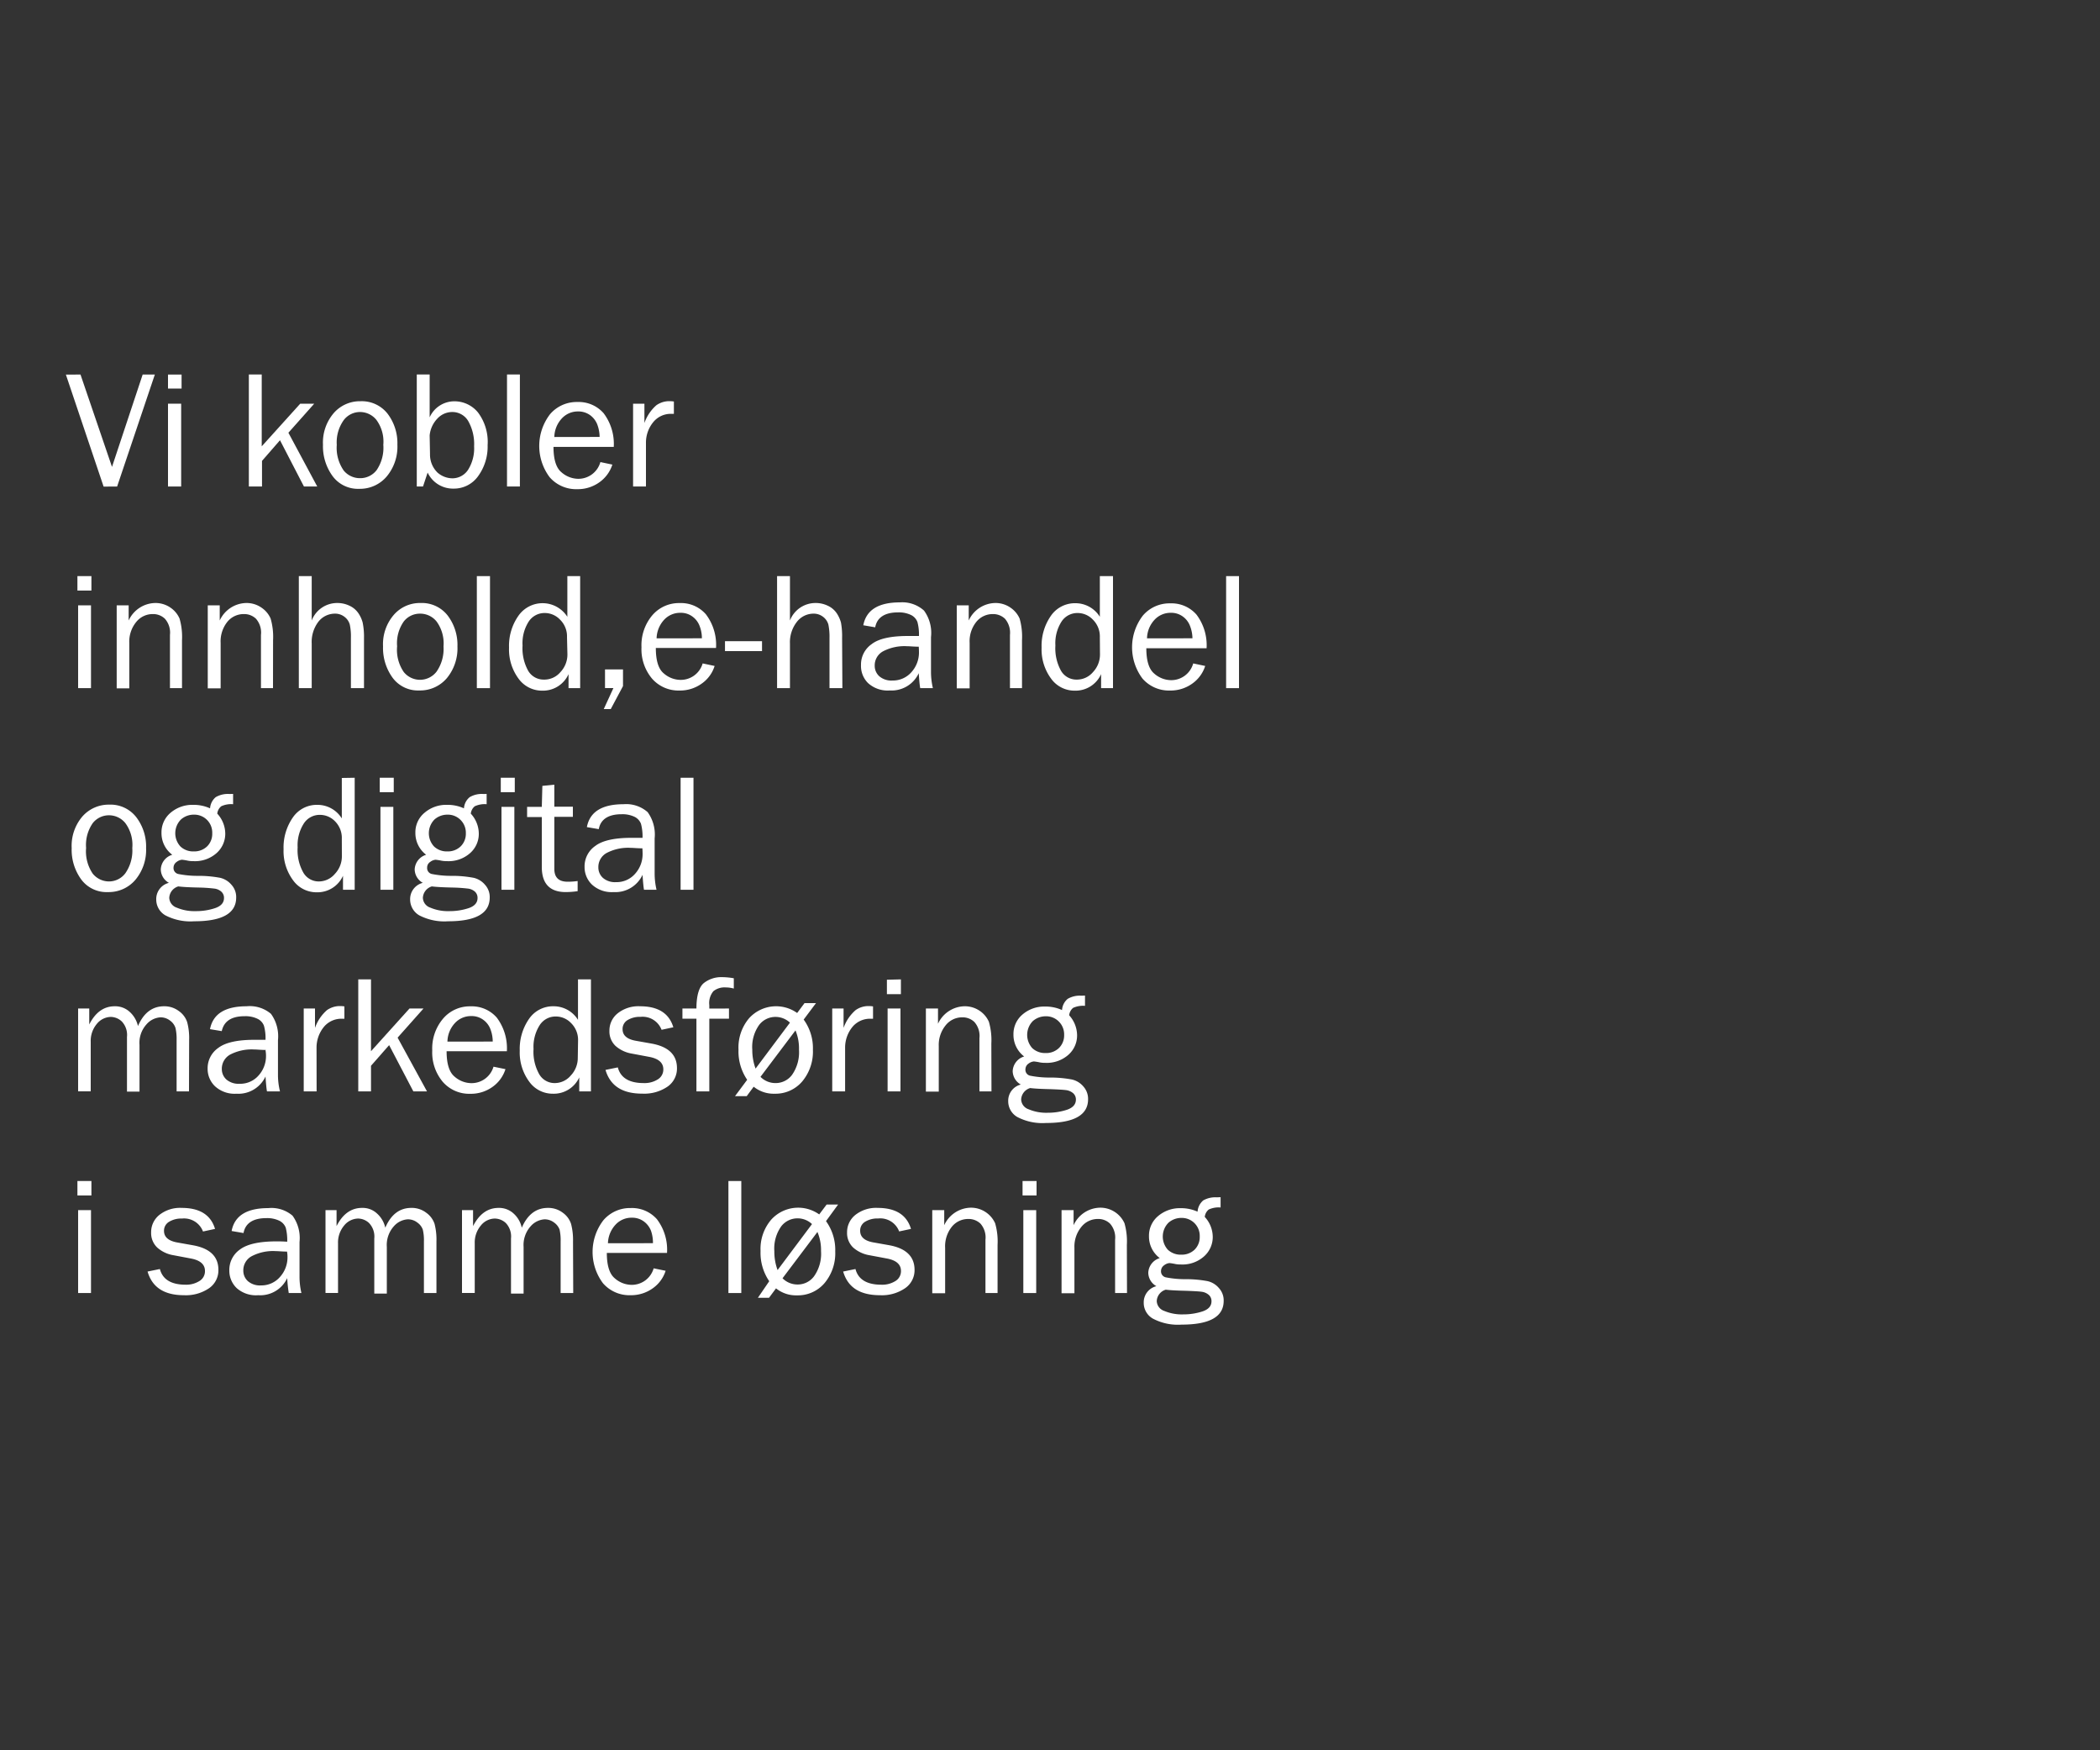 <svg id="Layer_1" data-name="Layer 1" xmlns="http://www.w3.org/2000/svg" viewBox="0 0 300 250"><rect x="0" y="0" width="300" height="250" fill="#333333" stroke="none"/><defs><style>.cls-1{fill:#fff;}</style></defs><title>text</title><path class="cls-1" d="M22.12,53.5l-5.39,16H14.8l-5.39-16H11.5L16,66.69,20.38,53.5Z"/><path class="cls-1" d="M25.94,53.5v2H24v-2Zm-.06,4.16V69.49H24V57.66Z"/><path class="cls-1" d="M45.32,69.49h-1.9L40,62.88l-2.57,2.95v3.66H35.55v-16h1.84V63.75l5.5-6.09h2l-3.69,4.15Z"/><path class="cls-1" d="M51.31,69.82A4.49,4.49,0,0,1,47.51,68a7.22,7.22,0,0,1-1.37-4.48A6.46,6.46,0,0,1,47.68,59a4.94,4.94,0,0,1,3.82-1.69,4.67,4.67,0,0,1,3.86,1.77,6.94,6.94,0,0,1,1.41,4.44,6.64,6.64,0,0,1-1.52,4.53A5,5,0,0,1,51.31,69.82Zm.14-1.52a2.94,2.94,0,0,0,2.36-1.16,5.69,5.69,0,0,0,.95-3.61,5.23,5.23,0,0,0-1-3.57,3,3,0,0,0-2.33-1.11A2.92,2.92,0,0,0,49.11,60a5.45,5.45,0,0,0-1,3.54,5.66,5.66,0,0,0,1,3.68A3,3,0,0,0,51.45,68.3Z"/><path class="cls-1" d="M60.43,69.49h-.89v-16h1.84v6.12a3.86,3.86,0,0,1,3.49-2.29,4.33,4.33,0,0,1,3.42,1.6,7,7,0,0,1,1.37,4.67A7.14,7.14,0,0,1,68.31,68a4.23,4.23,0,0,1-3.52,1.79,4,4,0,0,1-3.7-2.29Zm1-4.64A3.59,3.59,0,0,0,62.5,67.5a3.28,3.28,0,0,0,2.1.82,2.68,2.68,0,0,0,2.27-1.22,5.75,5.75,0,0,0,.86-3.35,6.69,6.69,0,0,0-.83-3.59,2.62,2.62,0,0,0-2.32-1.31,2.89,2.89,0,0,0-2.09.93,4,4,0,0,0-1.11,2.41Z"/><path class="cls-1" d="M74.27,69.49H72.43v-16h1.84Z"/><path class="cls-1" d="M85.77,66l1.71.36a4.93,4.93,0,0,1-1.83,2.51,5.29,5.29,0,0,1-3.2,1,5,5,0,0,1-3.93-1.71,7.44,7.44,0,0,1,.06-9,5,5,0,0,1,3.92-1.74,4.73,4.73,0,0,1,3.73,1.6,7.26,7.26,0,0,1,1.45,4.81H79.07c0,1.79.38,3,1.13,3.62a3.69,3.69,0,0,0,2.38.94A3.26,3.26,0,0,0,85.77,66Zm-.11-3.59a5.26,5.26,0,0,0-.33-1.77,3,3,0,0,0-1-1.32,2.85,2.85,0,0,0-1.75-.55,3.09,3.09,0,0,0-2.32,1,4,4,0,0,0-1.07,2.65Z"/><path class="cls-1" d="M92.28,69.49H90.44V57.66h1.62v2.76a6,6,0,0,1,1.71-2.54,3.21,3.21,0,0,1,1.77-.58c.19,0,.43,0,.73.05v1.76h-.38a3.22,3.22,0,0,0-2.53,1.14,4.61,4.61,0,0,0-1.08,3Z"/><path class="cls-1" d="M13.06,82.29v2.06h-2V82.29ZM13,86.46V98.29H11.16V86.46Z"/><path class="cls-1" d="M26,98.29H24.28v-7.6a3,3,0,0,0-.72-2.31,2.41,2.41,0,0,0-1.73-.67,3,3,0,0,0-2.36,1.12,4.42,4.42,0,0,0-1,3v6.49H16.67V86.46h1.71v2.17a4.26,4.26,0,0,1,3.74-2.5,3.76,3.76,0,0,1,2.26.68,3.64,3.64,0,0,1,1.27,1.54,9.4,9.4,0,0,1,.35,3.1Z"/><path class="cls-1" d="M39,98.29H37.28v-7.6a3,3,0,0,0-.71-2.31,2.42,2.42,0,0,0-1.73-.67,3,3,0,0,0-2.37,1.12,4.47,4.47,0,0,0-.95,3v6.49H29.68V86.46h1.71v2.17a4.26,4.26,0,0,1,3.74-2.5,3.73,3.73,0,0,1,2.25.68,3.59,3.59,0,0,1,1.28,1.54,9.4,9.4,0,0,1,.35,3.1Z"/><path class="cls-1" d="M52,98.29H50.13V91.11a8.12,8.12,0,0,0-.16-1.9,2.07,2.07,0,0,0-.75-1.1,2.14,2.14,0,0,0-1.37-.46,3,3,0,0,0-2.37,1.16,4.77,4.77,0,0,0-.95,3.11v6.37H42.69v-16h1.84v6.34a3.89,3.89,0,0,1,3.58-2.5,4,4,0,0,1,1.86.41,3.09,3.09,0,0,1,1.25,1.08,4.32,4.32,0,0,1,.59,1.31A10.1,10.1,0,0,1,52,91.11Z"/><path class="cls-1" d="M59.89,98.62a4.49,4.49,0,0,1-3.8-1.81,7.22,7.22,0,0,1-1.37-4.48,6.41,6.41,0,0,1,1.54-4.51,4.92,4.92,0,0,1,3.82-1.69,4.67,4.67,0,0,1,3.86,1.77,6.94,6.94,0,0,1,1.41,4.44,6.69,6.69,0,0,1-1.52,4.53A5,5,0,0,1,59.89,98.62ZM60,97.1a3,3,0,0,0,2.36-1.16,5.69,5.69,0,0,0,1-3.61,5.29,5.29,0,0,0-1-3.57A3,3,0,0,0,60,87.65a2.91,2.91,0,0,0-2.32,1.12,5.39,5.39,0,0,0-.95,3.54A5.6,5.6,0,0,0,57.69,96,3,3,0,0,0,60,97.1Z"/><path class="cls-1" d="M70,98.29H68.12v-16H70Z"/><path class="cls-1" d="M82.88,82.29v16H81.22v-2a4,4,0,0,1-3.74,2.36,4.13,4.13,0,0,1-3.42-1.74,7,7,0,0,1-1.34-4.41,7.44,7.44,0,0,1,1.33-4.53,4.2,4.2,0,0,1,7,.13V82.29ZM81,91a3.32,3.32,0,0,0-1-2.5,3,3,0,0,0-2.21-.94,2.69,2.69,0,0,0-2.26,1.22,5.73,5.73,0,0,0-.88,3.42,6.63,6.63,0,0,0,.81,3.62,2.55,2.55,0,0,0,2.23,1.25A3,3,0,0,0,80.06,96a3.65,3.65,0,0,0,1-2.53Z"/><path class="cls-1" d="M89,95.62V98l-1.75,3.28h-1l1.38-3h-1.2V95.62Z"/><path class="cls-1" d="M100.38,94.76l1.71.36a4.82,4.82,0,0,1-1.83,2.51,5.29,5.29,0,0,1-3.2,1,5,5,0,0,1-3.92-1.71,6.53,6.53,0,0,1-1.5-4.47,6.62,6.62,0,0,1,1.55-4.57,5,5,0,0,1,3.92-1.74,4.71,4.71,0,0,1,3.73,1.6,7.21,7.21,0,0,1,1.45,4.81h-8.6c0,1.79.37,3,1.12,3.62a3.69,3.69,0,0,0,2.38.94A3.26,3.26,0,0,0,100.38,94.76Zm-.11-3.59a4.81,4.81,0,0,0-.33-1.77,2.92,2.92,0,0,0-1-1.32,2.76,2.76,0,0,0-1.74-.55,3.11,3.11,0,0,0-2.33,1,4.05,4.05,0,0,0-1.07,2.65Z"/><path class="cls-1" d="M108.86,91.58V93h-5.29V91.58Z"/><path class="cls-1" d="M120.34,98.29H118.5V91.11a8.71,8.71,0,0,0-.16-1.9,2.07,2.07,0,0,0-.75-1.1,2.16,2.16,0,0,0-1.37-.46,3,3,0,0,0-2.37,1.16,4.72,4.72,0,0,0-1,3.11v6.37h-1.84v-16h1.84v6.34a3.91,3.91,0,0,1,3.59-2.5,4,4,0,0,1,1.86.41,3.09,3.09,0,0,1,1.25,1.08,4.58,4.58,0,0,1,.59,1.31,10.8,10.8,0,0,1,.16,2.18Z"/><path class="cls-1" d="M133.27,98.29h-1.81q-.11-.56-.21-2.13a4.28,4.28,0,0,1-4.15,2.46A4.14,4.14,0,0,1,124,97.56,3.44,3.44,0,0,1,123,95a3.54,3.54,0,0,1,1.53-3c1-.78,2.74-1.16,5.18-1.16.32,0,.85,0,1.57,0a7,7,0,0,0-.22-2,1.85,1.85,0,0,0-.92-1,4,4,0,0,0-1.85-.37c-1.87,0-3,.71-3.26,2.13l-1.7-.29c.41-2.18,2.16-3.27,5.23-3.27A4.64,4.64,0,0,1,132,87.21,5.4,5.4,0,0,1,133,91v5A10.22,10.22,0,0,0,133.27,98.29Zm-2-5.92c-.75,0-1.32-.07-1.72-.07a6.61,6.61,0,0,0-3.38.72,2.28,2.28,0,0,0-1.21,2.09,2,2,0,0,0,.65,1.48,2.63,2.63,0,0,0,1.88.61A3.5,3.5,0,0,0,130.21,96a4.17,4.17,0,0,0,1.07-2.84Q131.28,92.82,131.25,92.37Z"/><path class="cls-1" d="M146,98.29h-1.72v-7.6a3.08,3.08,0,0,0-.71-2.31,2.45,2.45,0,0,0-1.74-.67,3,3,0,0,0-2.36,1.12,4.41,4.41,0,0,0-.95,3v6.49h-1.84V86.46h1.71v2.17a4.25,4.25,0,0,1,3.74-2.5,3.73,3.73,0,0,1,2.25.68,3.67,3.67,0,0,1,1.28,1.54,9.47,9.47,0,0,1,.34,3.1Z"/><path class="cls-1" d="M159,82.29v16H157.3v-2a4,4,0,0,1-3.75,2.36,4.12,4.12,0,0,1-3.41-1.74,7,7,0,0,1-1.34-4.41,7.5,7.5,0,0,1,1.32-4.53,4.16,4.16,0,0,1,3.52-1.81,4.09,4.09,0,0,1,3.48,1.94V82.29ZM157.12,91a3.36,3.36,0,0,0-1-2.5,3,3,0,0,0-2.21-.94,2.69,2.69,0,0,0-2.26,1.22,5.73,5.73,0,0,0-.88,3.42,6.63,6.63,0,0,0,.81,3.62,2.54,2.54,0,0,0,2.23,1.25A3,3,0,0,0,156.14,96a3.65,3.65,0,0,0,1-2.53Z"/><path class="cls-1" d="M170.46,94.76l1.71.36a4.88,4.88,0,0,1-1.83,2.51,5.29,5.29,0,0,1-3.2,1,5,5,0,0,1-3.93-1.71,7.44,7.44,0,0,1,.06-9,5,5,0,0,1,3.92-1.74,4.73,4.73,0,0,1,3.73,1.6,7.26,7.26,0,0,1,1.45,4.81h-8.61c0,1.79.38,3,1.13,3.62a3.69,3.69,0,0,0,2.38.94A3.26,3.26,0,0,0,170.46,94.76Zm-.11-3.59A5,5,0,0,0,170,89.4a2.92,2.92,0,0,0-1-1.32,2.78,2.78,0,0,0-1.74-.55,3.11,3.11,0,0,0-2.33,1,4,4,0,0,0-1.07,2.65Z"/><path class="cls-1" d="M177,98.29h-1.84v-16H177Z"/><path class="cls-1" d="M15.41,127.42a4.49,4.49,0,0,1-3.81-1.81,7.19,7.19,0,0,1-1.36-4.48,6.45,6.45,0,0,1,1.53-4.51,5,5,0,0,1,3.82-1.69,4.66,4.66,0,0,1,3.86,1.77,6.89,6.89,0,0,1,1.42,4.44,6.64,6.64,0,0,1-1.53,4.53A5,5,0,0,1,15.41,127.42Zm.14-1.52a2.93,2.93,0,0,0,2.35-1.16,5.69,5.69,0,0,0,1-3.61,5.23,5.23,0,0,0-1-3.57,3,3,0,0,0-2.33-1.11,2.94,2.94,0,0,0-2.32,1.12,5.45,5.45,0,0,0-.95,3.54,5.66,5.66,0,0,0,.95,3.68A3,3,0,0,0,15.55,125.9Z"/><path class="cls-1" d="M33.3,113.4v1.47a3.35,3.35,0,0,0-1.69.29,1.54,1.54,0,0,0-.57,1.06,4.25,4.25,0,0,1,1.14,2.86,3.69,3.69,0,0,1-1.24,2.77A4.63,4.63,0,0,1,27.62,123a3.75,3.75,0,0,1-.81-.07,7.22,7.22,0,0,0-.81-.13,1.45,1.45,0,0,0-.76.31,1,1,0,0,0-.45.81.87.87,0,0,0,.65.91,14.06,14.06,0,0,0,3,.27,16.86,16.86,0,0,1,3,.28,3,3,0,0,1,1.63,1,2.59,2.59,0,0,1,.67,1.82c0,2.26-2,3.39-6,3.39a7.75,7.75,0,0,1-4.12-.85,2.6,2.6,0,0,1-1.3-2.27,2.38,2.38,0,0,1,1.81-2.37,2.23,2.23,0,0,1-1.16-1.91,2.28,2.28,0,0,1,1.64-2.1,3.85,3.85,0,0,1-1.54-3.13,3.64,3.64,0,0,1,1.31-2.88,4.77,4.77,0,0,1,3.2-1.12,5.68,5.68,0,0,1,2.43.5,2.27,2.27,0,0,1,.81-1.6,3.41,3.41,0,0,1,1.94-.45Zm-7.83,13.21a1.79,1.79,0,0,0-1.29,1.63,1.55,1.55,0,0,0,1.06,1.4,6.41,6.41,0,0,0,2.7.5,8.51,8.51,0,0,0,2.79-.43c.85-.29,1.27-.77,1.27-1.45a1.18,1.18,0,0,0-.38-.9,1.84,1.84,0,0,0-1-.44,22.64,22.64,0,0,0-2.27-.15C27,126.74,26.09,126.69,25.47,126.61Zm2.21-5a2.63,2.63,0,0,0,1.91-.72,2.51,2.51,0,0,0,.73-1.87,2.56,2.56,0,0,0-2.62-2.66,2.76,2.76,0,0,0-1.85.69,2.79,2.79,0,0,0-.08,3.85A2.62,2.62,0,0,0,27.68,121.61Z"/><path class="cls-1" d="M50.67,111.09v16H49v-2a4,4,0,0,1-3.74,2.36,4.12,4.12,0,0,1-3.41-1.74,7,7,0,0,1-1.34-4.41,7.5,7.5,0,0,1,1.32-4.53,4.14,4.14,0,0,1,3.52-1.81,4.09,4.09,0,0,1,3.48,1.94v-5.78Zm-1.84,8.74a3.36,3.36,0,0,0-.95-2.5,3,3,0,0,0-2.22-.94,2.69,2.69,0,0,0-2.25,1.22,5.73,5.73,0,0,0-.89,3.42,6.53,6.53,0,0,0,.82,3.62,2.53,2.53,0,0,0,2.23,1.25,3,3,0,0,0,2.27-1.08,3.64,3.64,0,0,0,1-2.53Z"/><path class="cls-1" d="M56.25,111.09v2.06h-2v-2.06Zm-.06,4.16v11.84H54.35V115.25Z"/><path class="cls-1" d="M69.52,113.4v1.47a3.35,3.35,0,0,0-1.69.29,1.54,1.54,0,0,0-.57,1.06,4.25,4.25,0,0,1,1.14,2.86,3.65,3.65,0,0,1-1.24,2.77A4.62,4.62,0,0,1,63.84,123a3.88,3.88,0,0,1-.81-.07,7.22,7.22,0,0,0-.81-.13,1.48,1.48,0,0,0-.76.31.94.94,0,0,0-.44.81.86.86,0,0,0,.64.91,14.06,14.06,0,0,0,3,.27,16.76,16.76,0,0,1,3,.28,3,3,0,0,1,1.63,1,2.59,2.59,0,0,1,.67,1.82q0,3.39-5.95,3.39a7.77,7.77,0,0,1-4.12-.85,2.62,2.62,0,0,1-1.3-2.27,2.39,2.39,0,0,1,1.81-2.37,2.25,2.25,0,0,1-1.16-1.91,2.29,2.29,0,0,1,1.64-2.1,3.88,3.88,0,0,1-1.54-3.13,3.61,3.61,0,0,1,1.32-2.88,4.73,4.73,0,0,1,3.2-1.12,5.6,5.6,0,0,1,2.42.5,2.24,2.24,0,0,1,.82-1.6,3.37,3.37,0,0,1,1.94-.45Zm-7.83,13.21a1.79,1.79,0,0,0-1.28,1.63,1.54,1.54,0,0,0,1.06,1.4,6.35,6.35,0,0,0,2.7.5,8.59,8.59,0,0,0,2.79-.43c.84-.29,1.26-.77,1.26-1.45a1.18,1.18,0,0,0-.37-.9,1.84,1.84,0,0,0-1-.44,22.64,22.64,0,0,0-2.27-.15C63.27,126.74,62.31,126.69,61.69,126.61Zm2.21-5a2.62,2.62,0,0,0,1.91-.72,2.52,2.52,0,0,0,.74-1.87,2.58,2.58,0,0,0-.77-1.92,2.55,2.55,0,0,0-1.86-.74,2.78,2.78,0,0,0-1.85.69A2.79,2.79,0,0,0,62,120.9,2.62,2.62,0,0,0,63.9,121.61Z"/><path class="cls-1" d="M73.54,111.09v2.06h-2v-2.06Zm-.06,4.16v11.84H71.64V115.25Z"/><path class="cls-1" d="M82.52,125.84v1.45a12.42,12.42,0,0,1-1.69.13q-3.43,0-3.43-3.59V116.7H75.3v-1.45h2.1l.08-3,1.71-.17v3.14h2.65v1.45H79.19v7.44c0,1.22.63,1.83,1.9,1.83A9.84,9.84,0,0,0,82.52,125.84Z"/><path class="cls-1" d="M93.79,127.09H92c-.07-.37-.14-1.09-.21-2.13a4.28,4.28,0,0,1-4.15,2.46,4.14,4.14,0,0,1-3.06-1.06,3.44,3.44,0,0,1-1.07-2.53,3.54,3.54,0,0,1,1.53-3c1-.77,2.74-1.16,5.17-1.16.33,0,.86,0,1.58,0a7,7,0,0,0-.22-2,1.85,1.85,0,0,0-.92-1,4,4,0,0,0-1.85-.37c-1.87,0-3,.71-3.26,2.13l-1.7-.29c.41-2.18,2.16-3.27,5.23-3.27A4.64,4.64,0,0,1,92.52,116a5.46,5.46,0,0,1,1,3.76v5A10.22,10.22,0,0,0,93.79,127.09Zm-2-5.92c-.75,0-1.33-.07-1.72-.07a6.61,6.61,0,0,0-3.38.72,2.28,2.28,0,0,0-1.21,2.09,2,2,0,0,0,.65,1.48A2.63,2.63,0,0,0,88,126a3.5,3.5,0,0,0,2.74-1.21A4.17,4.17,0,0,0,91.8,122Q91.8,121.62,91.77,121.17Z"/><path class="cls-1" d="M99.07,127.09H97.23v-16h1.84Z"/><path class="cls-1" d="M27,155.89H25.23v-7.36a7,7,0,0,0-.16-1.7,2.08,2.08,0,0,0-.77-1.05,2.21,2.21,0,0,0-1.37-.47,2.87,2.87,0,0,0-2,1,3.92,3.92,0,0,0-1,2.94v6.67H18.14V148.1a2.79,2.79,0,0,0-.75-2.21,2.35,2.35,0,0,0-1.56-.64,2.63,2.63,0,0,0-2,1,3.76,3.76,0,0,0-.87,2.55v7.08H11.16V144.05h1.59v2.28c.88-1.74,2.09-2.6,3.64-2.6a3.05,3.05,0,0,1,2.17.83,3.86,3.86,0,0,1,1.15,2c.81-1.89,2.06-2.83,3.73-2.83a3.41,3.41,0,0,1,2.12.69A3.12,3.12,0,0,1,26.74,146a8.7,8.7,0,0,1,.28,2.52Z"/><path class="cls-1" d="M40,155.89H38.14c-.07-.37-.14-1.09-.21-2.13a4.27,4.27,0,0,1-4.15,2.46,4.14,4.14,0,0,1-3.06-1.06,3.43,3.43,0,0,1-1.06-2.53,3.53,3.53,0,0,1,1.52-2.95q1.51-1.16,5.18-1.16c.33,0,.85,0,1.57,0a6.66,6.66,0,0,0-.22-2,1.81,1.81,0,0,0-.92-1,3.92,3.92,0,0,0-1.85-.37c-1.87,0-2.95.71-3.26,2.13L30,147q.63-3.27,5.23-3.27a4.68,4.68,0,0,1,3.48,1.08,5.46,5.46,0,0,1,1,3.76v5A9.65,9.65,0,0,0,40,155.89Zm-2-5.92c-.75,0-1.32-.07-1.71-.07a6.67,6.67,0,0,0-3.39.72,2.3,2.3,0,0,0-1.21,2.09,2,2,0,0,0,.65,1.48,2.67,2.67,0,0,0,1.89.61,3.46,3.46,0,0,0,2.73-1.21A4.12,4.12,0,0,0,38,150.75Q38,150.42,37.93,150Z"/><path class="cls-1" d="M45.23,155.89H43.39V144.05H45v2.77a6,6,0,0,1,1.71-2.54,3.21,3.21,0,0,1,1.77-.58c.19,0,.43,0,.72.05v1.76h-.37a3.25,3.25,0,0,0-2.53,1.13,4.66,4.66,0,0,0-1.08,3Z"/><path class="cls-1" d="M61,155.89H59.05l-3.46-6.61L53,152.23v3.66H51.18v-16H53v10.26l5.5-6.1h2l-3.7,4.16Z"/><path class="cls-1" d="M70.5,152.36l1.71.35a4.92,4.92,0,0,1-1.83,2.52,5.29,5.29,0,0,1-3.2,1,5,5,0,0,1-3.93-1.71,6.51,6.51,0,0,1-1.5-4.47,6.58,6.58,0,0,1,1.56-4.57,5,5,0,0,1,3.92-1.74,4.73,4.73,0,0,1,3.73,1.6,7.26,7.26,0,0,1,1.45,4.81H63.8c0,1.79.38,3,1.13,3.62a3.69,3.69,0,0,0,2.38.94A3.26,3.26,0,0,0,70.5,152.36Zm-.11-3.59a5,5,0,0,0-.33-1.77,2.92,2.92,0,0,0-1-1.32,2.79,2.79,0,0,0-1.75-.55,3.11,3.11,0,0,0-2.32,1,4,4,0,0,0-1.07,2.65Z"/><path class="cls-1" d="M84.42,139.89v16H82.75v-2A4,4,0,0,1,79,156.22a4.12,4.12,0,0,1-3.41-1.74,7,7,0,0,1-1.34-4.41,7.5,7.5,0,0,1,1.32-4.53,4.14,4.14,0,0,1,3.52-1.81,4.09,4.09,0,0,1,3.48,1.94v-5.78Zm-1.84,8.74a3.36,3.36,0,0,0-1-2.5,3,3,0,0,0-2.22-.94,2.69,2.69,0,0,0-2.25,1.22,5.73,5.73,0,0,0-.89,3.42,6.53,6.53,0,0,0,.82,3.62,2.53,2.53,0,0,0,2.23,1.25,3,3,0,0,0,2.27-1.08,3.64,3.64,0,0,0,1-2.53Z"/><path class="cls-1" d="M86.5,152.82l1.76-.36c.39,1.49,1.63,2.24,3.7,2.24a3.54,3.54,0,0,0,2-.52,1.64,1.64,0,0,0,.8-1.45c0-.93-.68-1.52-2-1.77l-2.5-.47a4.66,4.66,0,0,1-2.33-1.1,2.85,2.85,0,0,1-.87-2.17,3.14,3.14,0,0,1,1.19-2.49,4.75,4.75,0,0,1,3.18-1c2.58,0,4.16,1,4.76,3l-1.68.36a2.9,2.9,0,0,0-3-1.85,3.36,3.36,0,0,0-1.85.46,1.46,1.46,0,0,0-.72,1.3c0,.87.61,1.42,1.84,1.65l2.31.41q3.62.66,3.62,3.51a3.14,3.14,0,0,1-1.35,2.64,5.91,5.91,0,0,1-3.58,1C88.9,156.22,87.17,155.09,86.5,152.82Z"/><path class="cls-1" d="M104.14,144.05v1.45h-2.81v10.39H99.49V145.5h-2v-1.45h2c0-1.89.39-3.12,1.09-3.66a4,4,0,0,1,2.56-.82,9.86,9.86,0,0,1,1.69.16v1.47a4.29,4.29,0,0,0-1.14-.16,2.53,2.53,0,0,0-1.78.54,2.64,2.64,0,0,0-.58,2v.48Z"/><path class="cls-1" d="M106.74,154.23a7.18,7.18,0,0,1-1.24-4.31,6.46,6.46,0,0,1,1.53-4.5,5.2,5.2,0,0,1,6.85-.73l1.05-1.41h1.64l-1.76,2.35a6.93,6.93,0,0,1,1.32,4.31,6.64,6.64,0,0,1-1.52,4.52,5,5,0,0,1-3.94,1.76,4.53,4.53,0,0,1-3-1l-1,1.35H105Zm1.2-1.6,4.91-6.56a3,3,0,0,0-2.07-.82,2.93,2.93,0,0,0-2.31,1.12,5.41,5.41,0,0,0-1,3.57A7.56,7.56,0,0,0,107.94,152.63Zm5.7-5.45-5,6.63a3,3,0,0,0,2.16.89,2.92,2.92,0,0,0,2.34-1.16,5.63,5.63,0,0,0,1-3.61A6.63,6.63,0,0,0,113.64,147.18Z"/><path class="cls-1" d="M120.73,155.89h-1.84V144.05h1.62v2.77a6,6,0,0,1,1.72-2.54,3.16,3.16,0,0,1,1.76-.58c.19,0,.43,0,.73.05v1.76h-.38a3.26,3.26,0,0,0-2.53,1.13,4.66,4.66,0,0,0-1.08,3Z"/><path class="cls-1" d="M128.7,139.89V142h-2v-2.06Zm-.06,4.16v11.84H126.8V144.05Z"/><path class="cls-1" d="M141.64,155.89h-1.72v-7.6a3,3,0,0,0-.72-2.31,2.41,2.41,0,0,0-1.73-.67,3,3,0,0,0-2.36,1.12,4.42,4.42,0,0,0-1,3v6.49h-1.84V144.05H134v2.18a4.26,4.26,0,0,1,3.74-2.5,3.76,3.76,0,0,1,2.26.68,3.64,3.64,0,0,1,1.27,1.54,9.36,9.36,0,0,1,.35,3.1Z"/><path class="cls-1" d="M155,142.2v1.47a3.4,3.4,0,0,0-1.7.29,1.57,1.57,0,0,0-.56,1.06,4.29,4.29,0,0,1,1.13,2.86,3.68,3.68,0,0,1-1.23,2.77,4.66,4.66,0,0,1-3.33,1.16,3.72,3.72,0,0,1-.8-.07,7.22,7.22,0,0,0-.81-.13,1.51,1.51,0,0,0-.77.31,1,1,0,0,0-.44.81.86.86,0,0,0,.64.91,14.18,14.18,0,0,0,3,.27,16.62,16.62,0,0,1,3,.28,3,3,0,0,1,1.64,1,2.64,2.64,0,0,1,.67,1.82q0,3.39-6,3.39a7.69,7.69,0,0,1-4.12-.86,2.59,2.59,0,0,1-1.29-2.26,2.38,2.38,0,0,1,1.8-2.37,2.25,2.25,0,0,1-1.16-1.91,2.29,2.29,0,0,1,1.64-2.1,3.87,3.87,0,0,1-1.53-3.13,3.64,3.64,0,0,1,1.31-2.88,4.75,4.75,0,0,1,3.2-1.12,5.68,5.68,0,0,1,2.43.5,2.24,2.24,0,0,1,.81-1.6,3.39,3.39,0,0,1,1.94-.45Zm-7.83,13.21a1.79,1.79,0,0,0-1.29,1.63,1.54,1.54,0,0,0,1.06,1.4,6.41,6.41,0,0,0,2.7.5,8.78,8.78,0,0,0,2.79-.43c.84-.29,1.27-.77,1.27-1.45a1.18,1.18,0,0,0-.38-.9,1.92,1.92,0,0,0-1-.45c-.44-.06-1.19-.1-2.27-.14C148.73,155.54,147.78,155.49,147.16,155.41Zm2.2-5a2.62,2.62,0,0,0,1.91-.72,2.52,2.52,0,0,0,.74-1.87,2.58,2.58,0,0,0-.77-1.92,2.54,2.54,0,0,0-1.85-.74,2.79,2.79,0,0,0-1.86.69,2.82,2.82,0,0,0-.08,3.85A2.64,2.64,0,0,0,149.36,150.41Z"/><path class="cls-1" d="M13.06,168.69v2.06h-2v-2.06ZM13,172.85v11.84H11.16V172.85Z"/><path class="cls-1" d="M21.08,181.62l1.76-.36c.39,1.49,1.62,2.24,3.7,2.24a3.53,3.53,0,0,0,1.94-.52,1.62,1.62,0,0,0,.8-1.45c0-.93-.68-1.52-2-1.77l-2.49-.47a4.58,4.58,0,0,1-2.33-1.1,2.85,2.85,0,0,1-.87-2.17,3.13,3.13,0,0,1,1.18-2.49,4.76,4.76,0,0,1,3.19-1q3.86,0,4.76,3L29,175.9a2.89,2.89,0,0,0-3-1.85,3.33,3.33,0,0,0-1.84.46,1.47,1.47,0,0,0-.73,1.3c0,.87.62,1.42,1.85,1.65l2.3.41c2.42.44,3.62,1.61,3.62,3.51A3.1,3.1,0,0,1,29.87,184a5.88,5.88,0,0,1-3.59,1C23.48,185,21.74,183.89,21.08,181.62Z"/><path class="cls-1" d="M43.06,184.69H41.25a21,21,0,0,1-.22-2.13A4.25,4.25,0,0,1,36.89,185,4.14,4.14,0,0,1,33.83,184a3.44,3.44,0,0,1-1.07-2.53,3.56,3.56,0,0,1,1.52-3q1.53-1.15,5.18-1.16c.33,0,.86,0,1.57.05a7.07,7.07,0,0,0-.21-2,1.85,1.85,0,0,0-.92-1,4,4,0,0,0-1.85-.37c-1.87,0-3,.71-3.26,2.13l-1.7-.29c.41-2.18,2.16-3.27,5.23-3.27a4.64,4.64,0,0,1,3.47,1.08,5.44,5.44,0,0,1,1,3.76v5A10.22,10.22,0,0,0,43.06,184.69Zm-2-5.92c-.75,0-1.32-.07-1.71-.07a6.61,6.61,0,0,0-3.38.72,2.28,2.28,0,0,0-1.21,2.09,2,2,0,0,0,.65,1.48,2.63,2.63,0,0,0,1.88.61A3.5,3.5,0,0,0,40,182.39a4.17,4.17,0,0,0,1.07-2.84C41.07,179.33,41.06,179.07,41,178.77Z"/><path class="cls-1" d="M62.35,184.69H60.56v-7.36a6.5,6.5,0,0,0-.16-1.7,2.08,2.08,0,0,0-.77-1,2.19,2.19,0,0,0-1.37-.47,2.87,2.87,0,0,0-2,1,4,4,0,0,0-1,2.94v6.67H53.47V176.9a2.79,2.79,0,0,0-.75-2.21,2.33,2.33,0,0,0-1.56-.64,2.63,2.63,0,0,0-2,1,3.76,3.76,0,0,0-.87,2.55v7.08H46.5V172.85h1.58v2.28c.88-1.74,2.1-2.6,3.64-2.6a3,3,0,0,1,2.17.83,3.8,3.8,0,0,1,1.15,2q1.22-2.84,3.74-2.83a3.38,3.38,0,0,1,2.11.69,3.2,3.2,0,0,1,1.19,1.59,9.13,9.13,0,0,1,.27,2.52Z"/><path class="cls-1" d="M81.89,184.69h-1.8v-7.36a7.08,7.08,0,0,0-.15-1.7,2.14,2.14,0,0,0-.77-1,2.23,2.23,0,0,0-1.37-.47,2.89,2.89,0,0,0-2,1,4,4,0,0,0-1,2.94v6.67H73V176.9a2.79,2.79,0,0,0-.74-2.21,2.37,2.37,0,0,0-1.57-.64,2.6,2.6,0,0,0-2,1,3.76,3.76,0,0,0-.87,2.55v7.08H66V172.85h1.58v2.28c.89-1.74,2.1-2.6,3.65-2.6a3.05,3.05,0,0,1,2.17.83,3.78,3.78,0,0,1,1.14,2c.82-1.89,2.06-2.83,3.74-2.83a3.41,3.41,0,0,1,2.12.69,3.18,3.18,0,0,1,1.18,1.59,9.07,9.07,0,0,1,.28,2.52Z"/><path class="cls-1" d="M93.38,181.16l1.71.35A4.84,4.84,0,0,1,93.27,184a5.31,5.31,0,0,1-3.2,1,5,5,0,0,1-3.93-1.71,7.44,7.44,0,0,1,.06-9,5,5,0,0,1,3.91-1.74,4.75,4.75,0,0,1,3.74,1.6,7.21,7.21,0,0,1,1.44,4.81h-8.6c0,1.79.38,3,1.13,3.62a3.68,3.68,0,0,0,2.37.94A3.25,3.25,0,0,0,93.38,181.16Zm-.1-3.59A5.26,5.26,0,0,0,93,175.8a3,3,0,0,0-1-1.32,2.81,2.81,0,0,0-1.75-.55,3.09,3.09,0,0,0-2.32,1,4.06,4.06,0,0,0-1.08,2.65Z"/><path class="cls-1" d="M105.9,184.69h-1.84v-16h1.84Z"/><path class="cls-1" d="M109.89,183a7.18,7.18,0,0,1-1.24-4.31,6.42,6.42,0,0,1,1.54-4.5,5.19,5.19,0,0,1,6.84-.73l1.06-1.41h1.64L118,174.42a7,7,0,0,1,1.32,4.32,6.64,6.64,0,0,1-1.52,4.52,5,5,0,0,1-3.94,1.76,4.53,4.53,0,0,1-3-1l-1,1.35h-1.59Zm1.2-1.6,4.91-6.56a3,3,0,0,0-2.06-.82,2.94,2.94,0,0,0-2.32,1.12,5.47,5.47,0,0,0-1,3.57A7.6,7.6,0,0,0,111.09,181.43Zm5.7-5.45-5,6.63a3,3,0,0,0,2.16.89,2.9,2.9,0,0,0,2.34-1.17,5.57,5.57,0,0,0,1-3.6A6.62,6.62,0,0,0,116.79,176Z"/><path class="cls-1" d="M120.45,181.62l1.76-.36c.39,1.49,1.63,2.24,3.7,2.24a3.54,3.54,0,0,0,2-.52,1.64,1.64,0,0,0,.8-1.45c0-.93-.68-1.52-2-1.77l-2.5-.47a4.66,4.66,0,0,1-2.33-1.1,2.85,2.85,0,0,1-.87-2.17,3.14,3.14,0,0,1,1.19-2.49,4.75,4.75,0,0,1,3.18-1q3.86,0,4.76,3l-1.69.36a2.88,2.88,0,0,0-3-1.85,3.36,3.36,0,0,0-1.85.46,1.46,1.46,0,0,0-.72,1.3c0,.87.61,1.42,1.84,1.65l2.31.41q3.61.66,3.62,3.51a3.11,3.11,0,0,1-1.35,2.63,5.85,5.85,0,0,1-3.58,1C122.85,185,121.12,183.89,120.45,181.62Z"/><path class="cls-1" d="M142.51,184.69h-1.73v-7.61a3,3,0,0,0-.71-2.3,2.45,2.45,0,0,0-1.74-.67,3,3,0,0,0-2.36,1.12,4.47,4.47,0,0,0-.95,3v6.49h-1.84V172.85h1.71V175a4.26,4.26,0,0,1,3.74-2.5,3.78,3.78,0,0,1,3.53,2.22,9.36,9.36,0,0,1,.35,3.1Z"/><path class="cls-1" d="M148.08,168.69v2.06h-2v-2.06Zm-.05,4.16v11.84h-1.84V172.85Z"/><path class="cls-1" d="M161,184.69H159.3v-7.61a3,3,0,0,0-.72-2.3,2.41,2.41,0,0,0-1.73-.67,3,3,0,0,0-2.36,1.12,4.42,4.42,0,0,0-1,3v6.49h-1.84V172.85h1.72V175a4.24,4.24,0,0,1,3.73-2.5,3.78,3.78,0,0,1,3.54,2.22,9.43,9.43,0,0,1,.34,3.1Z"/><path class="cls-1" d="M174.37,171v1.47a3.35,3.35,0,0,0-1.69.29,1.54,1.54,0,0,0-.57,1.06,4.24,4.24,0,0,1,1.14,2.85,3.69,3.69,0,0,1-1.24,2.78,4.63,4.63,0,0,1-3.32,1.16,3.75,3.75,0,0,1-.81-.07,7.22,7.22,0,0,0-.81-.13,1.45,1.45,0,0,0-.76.31,1,1,0,0,0-.45.81.87.87,0,0,0,.65.91,14.06,14.06,0,0,0,3,.27,16.86,16.86,0,0,1,3,.28,3,3,0,0,1,1.63,1,2.59,2.59,0,0,1,.67,1.82c0,2.26-2,3.39-6,3.39a7.64,7.64,0,0,1-4.12-.86,2.58,2.58,0,0,1-1.3-2.26,2.37,2.37,0,0,1,1.81-2.37,2.23,2.23,0,0,1-1.16-1.91,2.28,2.28,0,0,1,1.64-2.1,3.85,3.85,0,0,1-1.54-3.13,3.64,3.64,0,0,1,1.31-2.88,4.77,4.77,0,0,1,3.2-1.12,5.68,5.68,0,0,1,2.43.5,2.32,2.32,0,0,1,.81-1.61,3.5,3.5,0,0,1,1.94-.44Zm-7.83,13.21a1.78,1.78,0,0,0-1.29,1.63,1.55,1.55,0,0,0,1.06,1.4,6.41,6.41,0,0,0,2.7.5,8.78,8.78,0,0,0,2.79-.43c.85-.29,1.27-.77,1.27-1.45a1.18,1.18,0,0,0-.38-.9,1.92,1.92,0,0,0-1-.45c-.43-.06-1.19-.1-2.27-.14C168.11,184.34,167.16,184.29,166.54,184.21Zm2.21-5a2.63,2.63,0,0,0,1.91-.72,2.52,2.52,0,0,0,.73-1.87,2.56,2.56,0,0,0-2.62-2.66,2.76,2.76,0,0,0-1.85.69,2.81,2.81,0,0,0-.09,3.85A2.66,2.66,0,0,0,168.75,179.21Z"/></svg>
